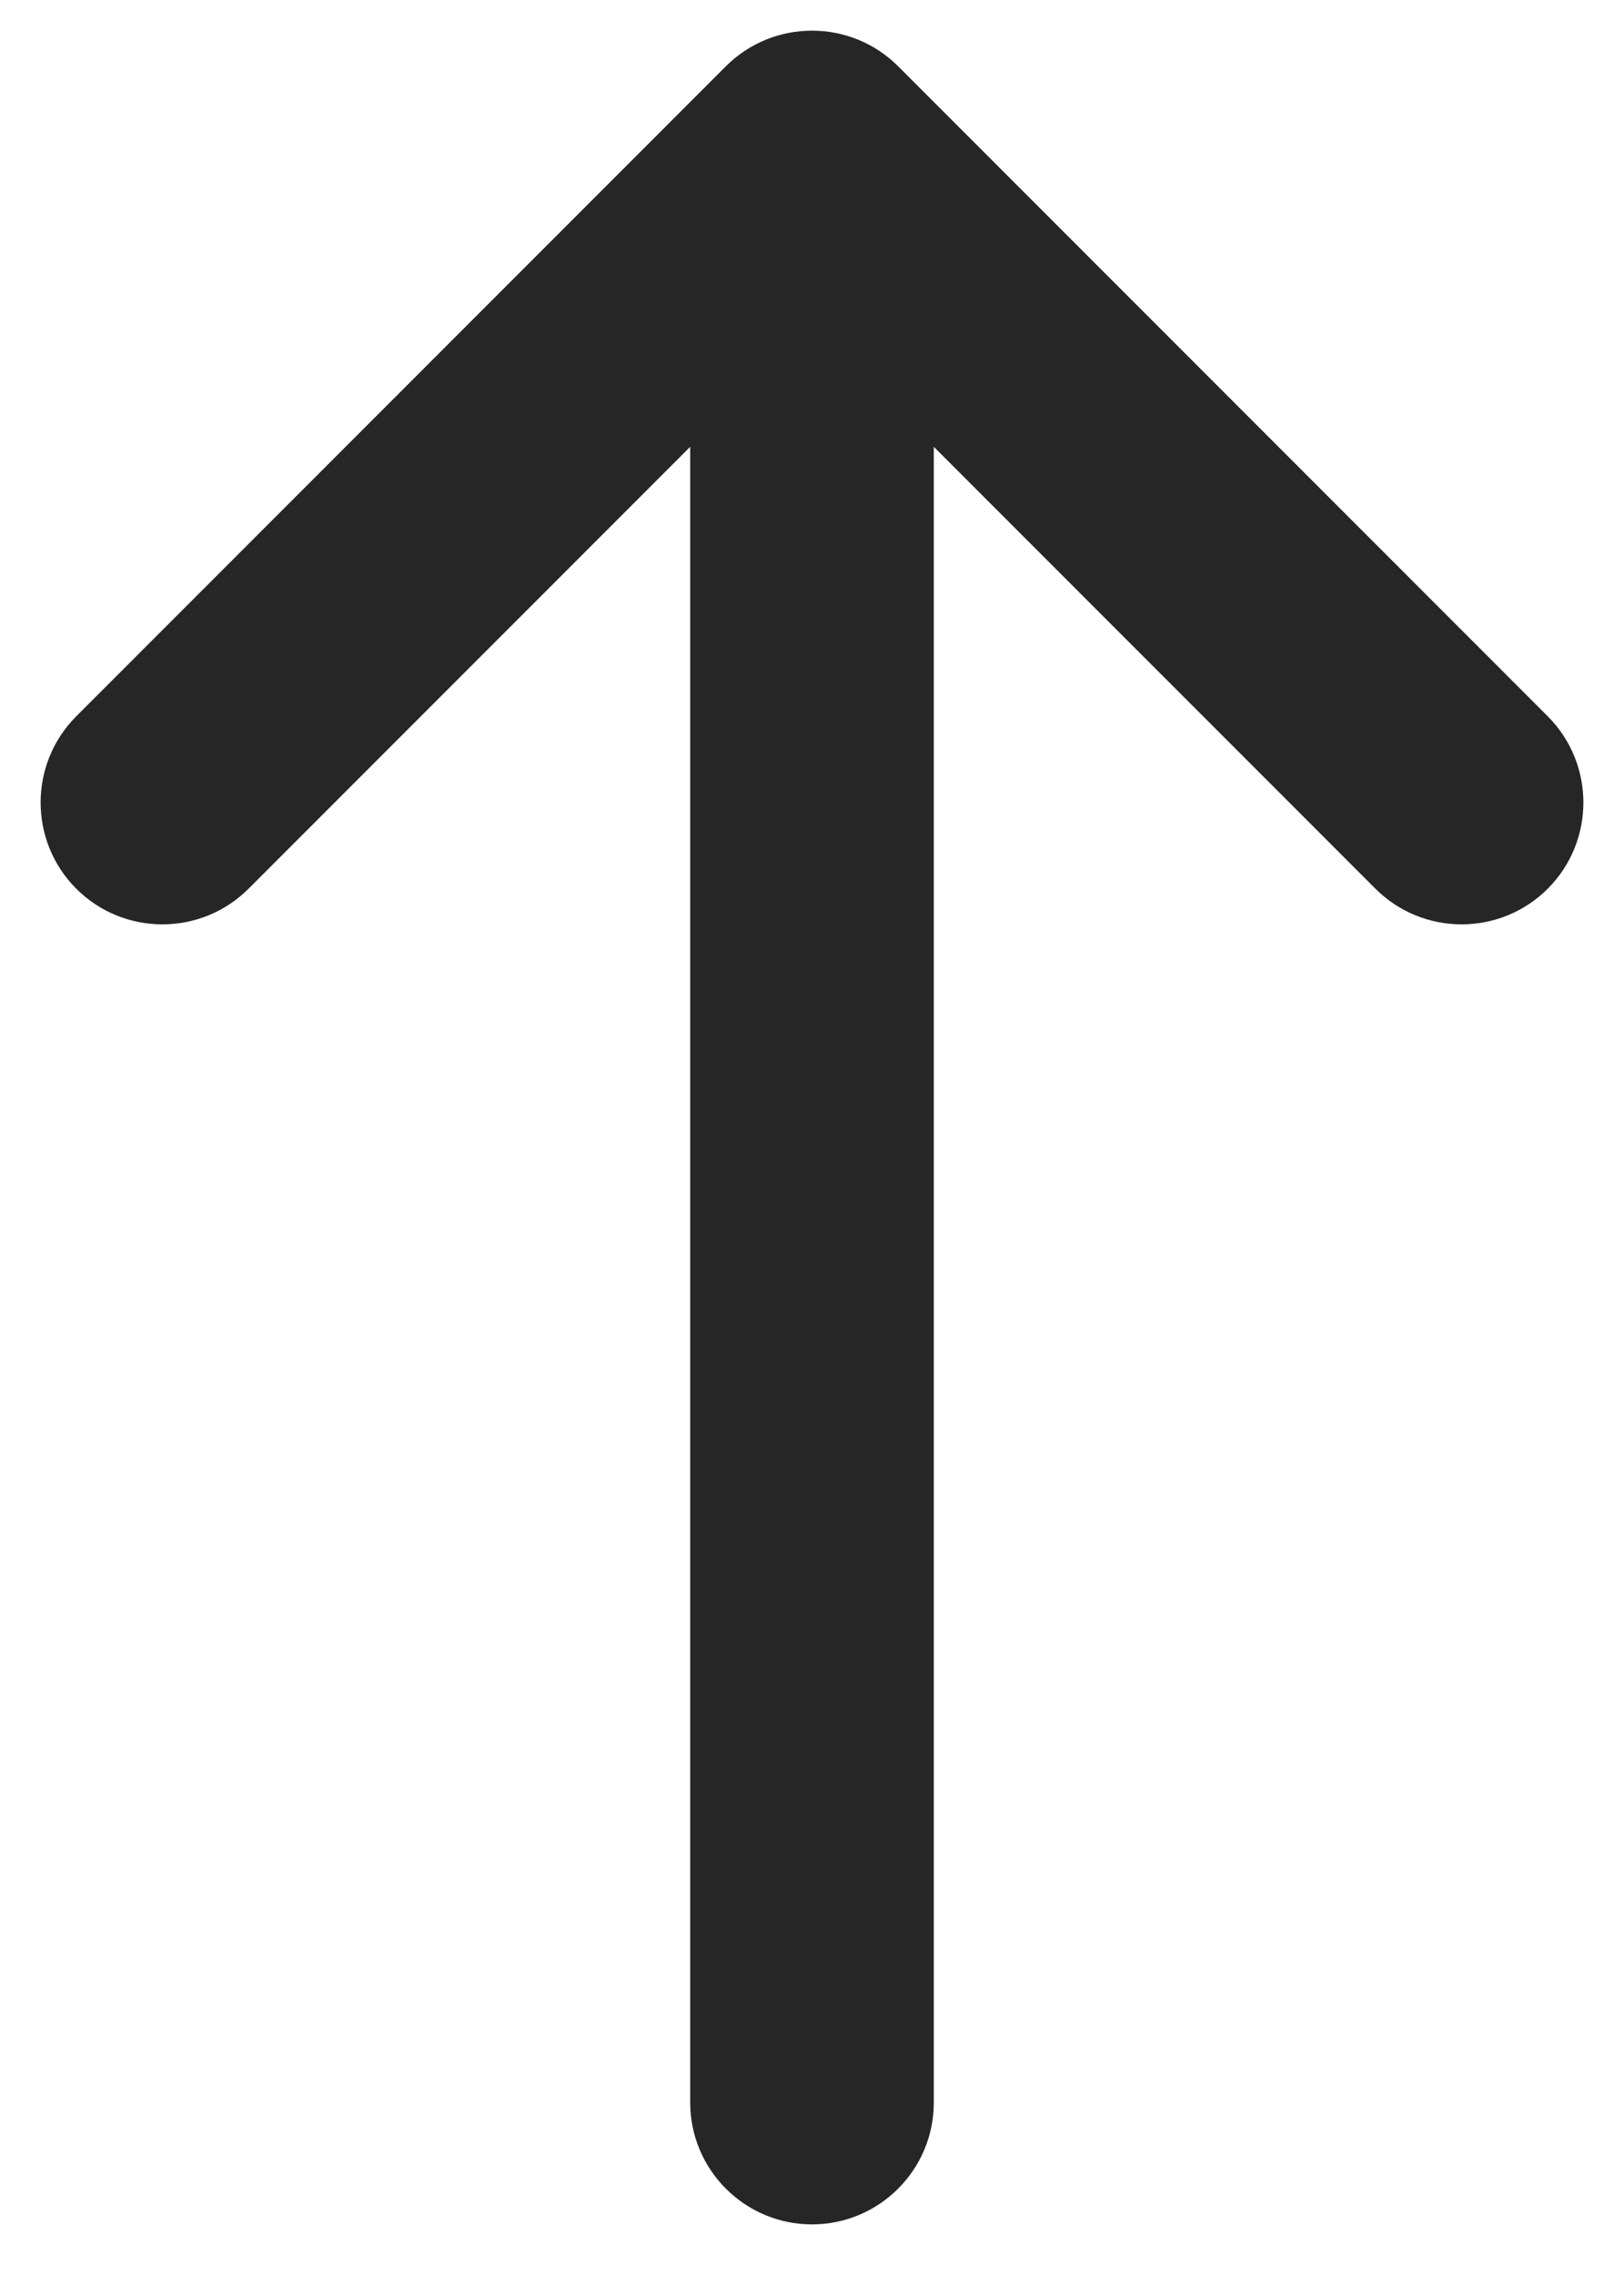 <svg width="20" height="28" viewBox="0 0 20 28" fill="none" xmlns="http://www.w3.org/2000/svg" xmlns:xlink="http://www.w3.org/1999/xlink">
<path d="M0.939,8.816C0.354,9.402 0.354,10.352 0.939,10.938C1.525,11.523 2.475,11.523 3.061,10.938L0.939,8.816ZM10,1.877L11.061,0.816C10.475,0.231 9.525,0.231 8.939,0.816L10,1.877ZM16.939,10.938C17.525,11.523 18.475,11.523 19.061,10.938C19.646,10.352 19.646,9.402 19.061,8.816L16.939,10.938ZM8.5,25.877C8.5,26.705 9.172,27.377 10,27.377C10.828,27.377 11.5,26.705 11.5,25.877L8.5,25.877ZM3.061,10.938L11.061,2.938L8.939,0.816L0.939,8.816L3.061,10.938ZM8.939,2.938L16.939,10.938L19.061,8.816L11.061,0.816L8.939,2.938ZM8.5,1.877L8.5,25.877L11.5,25.877L11.5,1.877L8.5,1.877Z" fill="#262626"/>
</svg>
